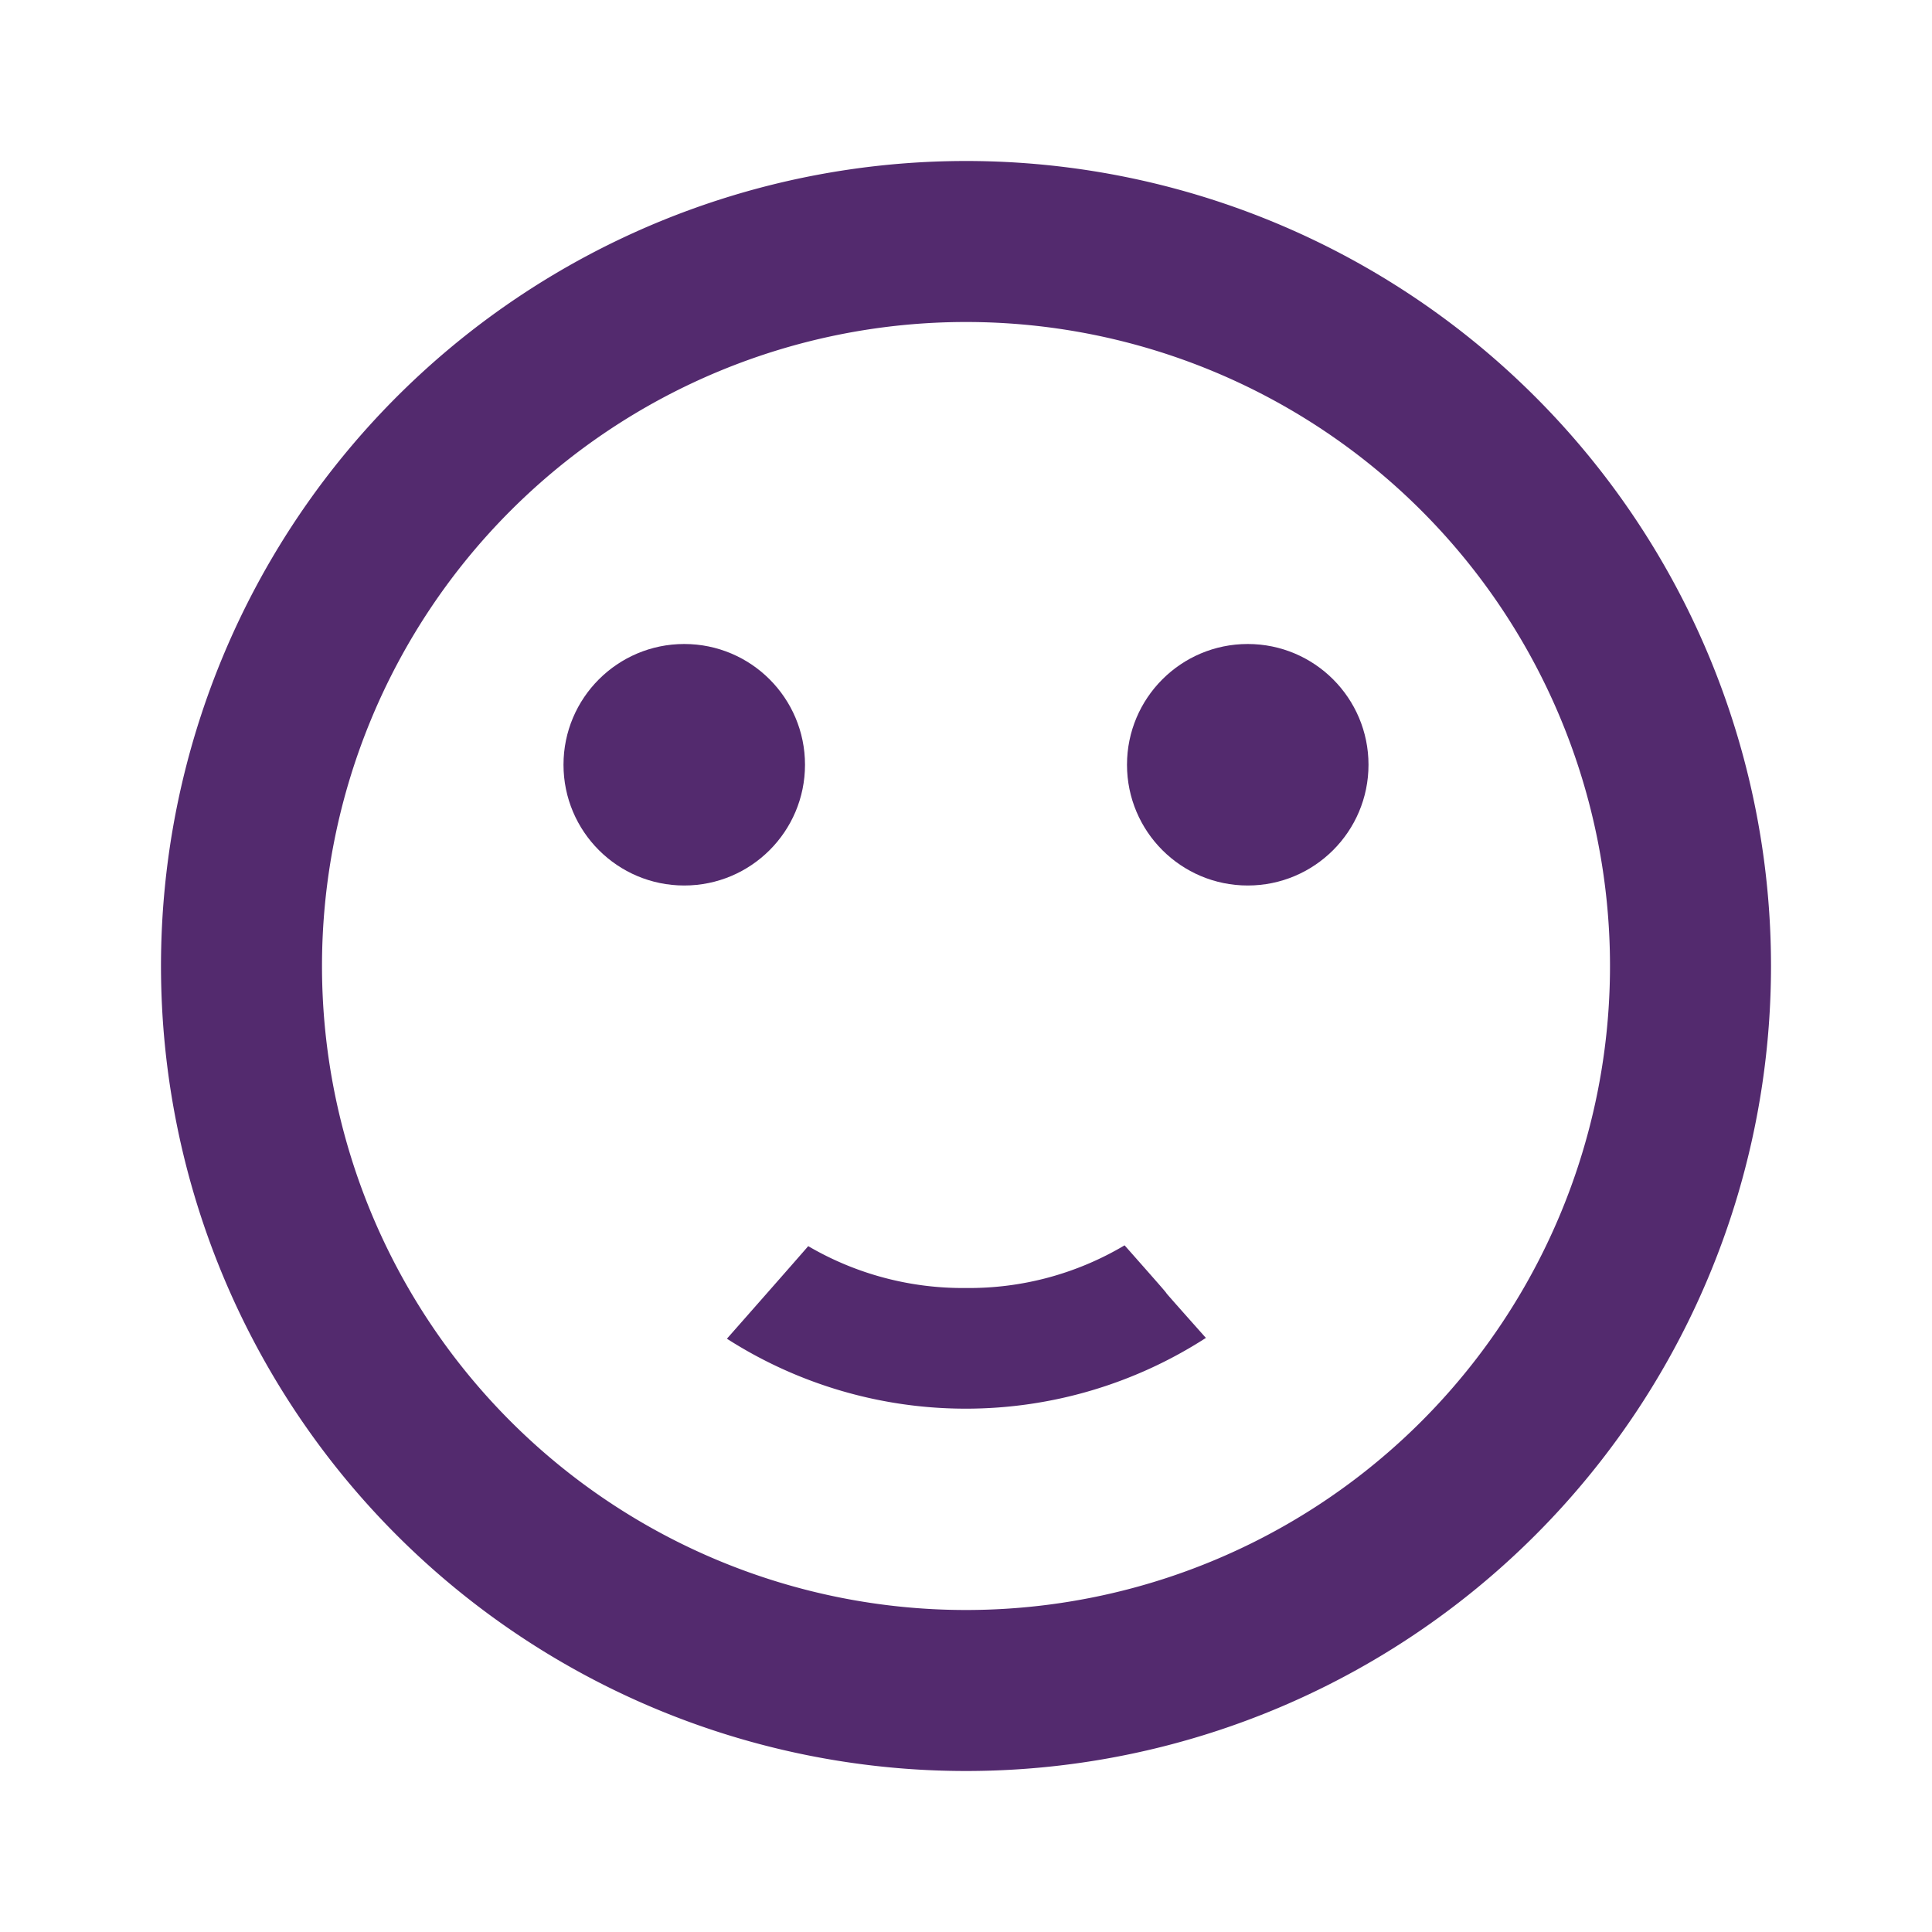 <svg id="Satisfied" xmlns="http://www.w3.org/2000/svg" width="24" height="24" viewBox="0 0 24 24">
  <path id="Path_222" data-name="Path 222" d="M0,0H24V24H0Z" fill="none"/>
  <circle id="Ellipse_11" data-name="Ellipse 11" cx="1.5" cy="1.5" r="1.5" transform="translate(14 8)" fill="#532a6e"/>
  <circle id="Ellipse_12" data-name="Ellipse 12" cx="1.5" cy="1.5" r="1.5" transform="translate(7 8)" fill="#532a6e"/>
  <path id="Path_223" data-name="Path 223" d="M11.99,2A10,10,0,1,0,22,12,10,10,0,0,0,11.99,2ZM12,20a8,8,0,1,1,8-8A8,8,0,0,1,12,20Zm0-4a3.8,3.8,0,0,1-1.96-.52c-.12.14-.86.98-1.01,1.15a5.5,5.5,0,0,0,5.95-.01c-.97-1.09-.01-.02-1.01-1.15A3.775,3.775,0,0,1,12,16Z" fill="#532a6e"/>
</svg>
